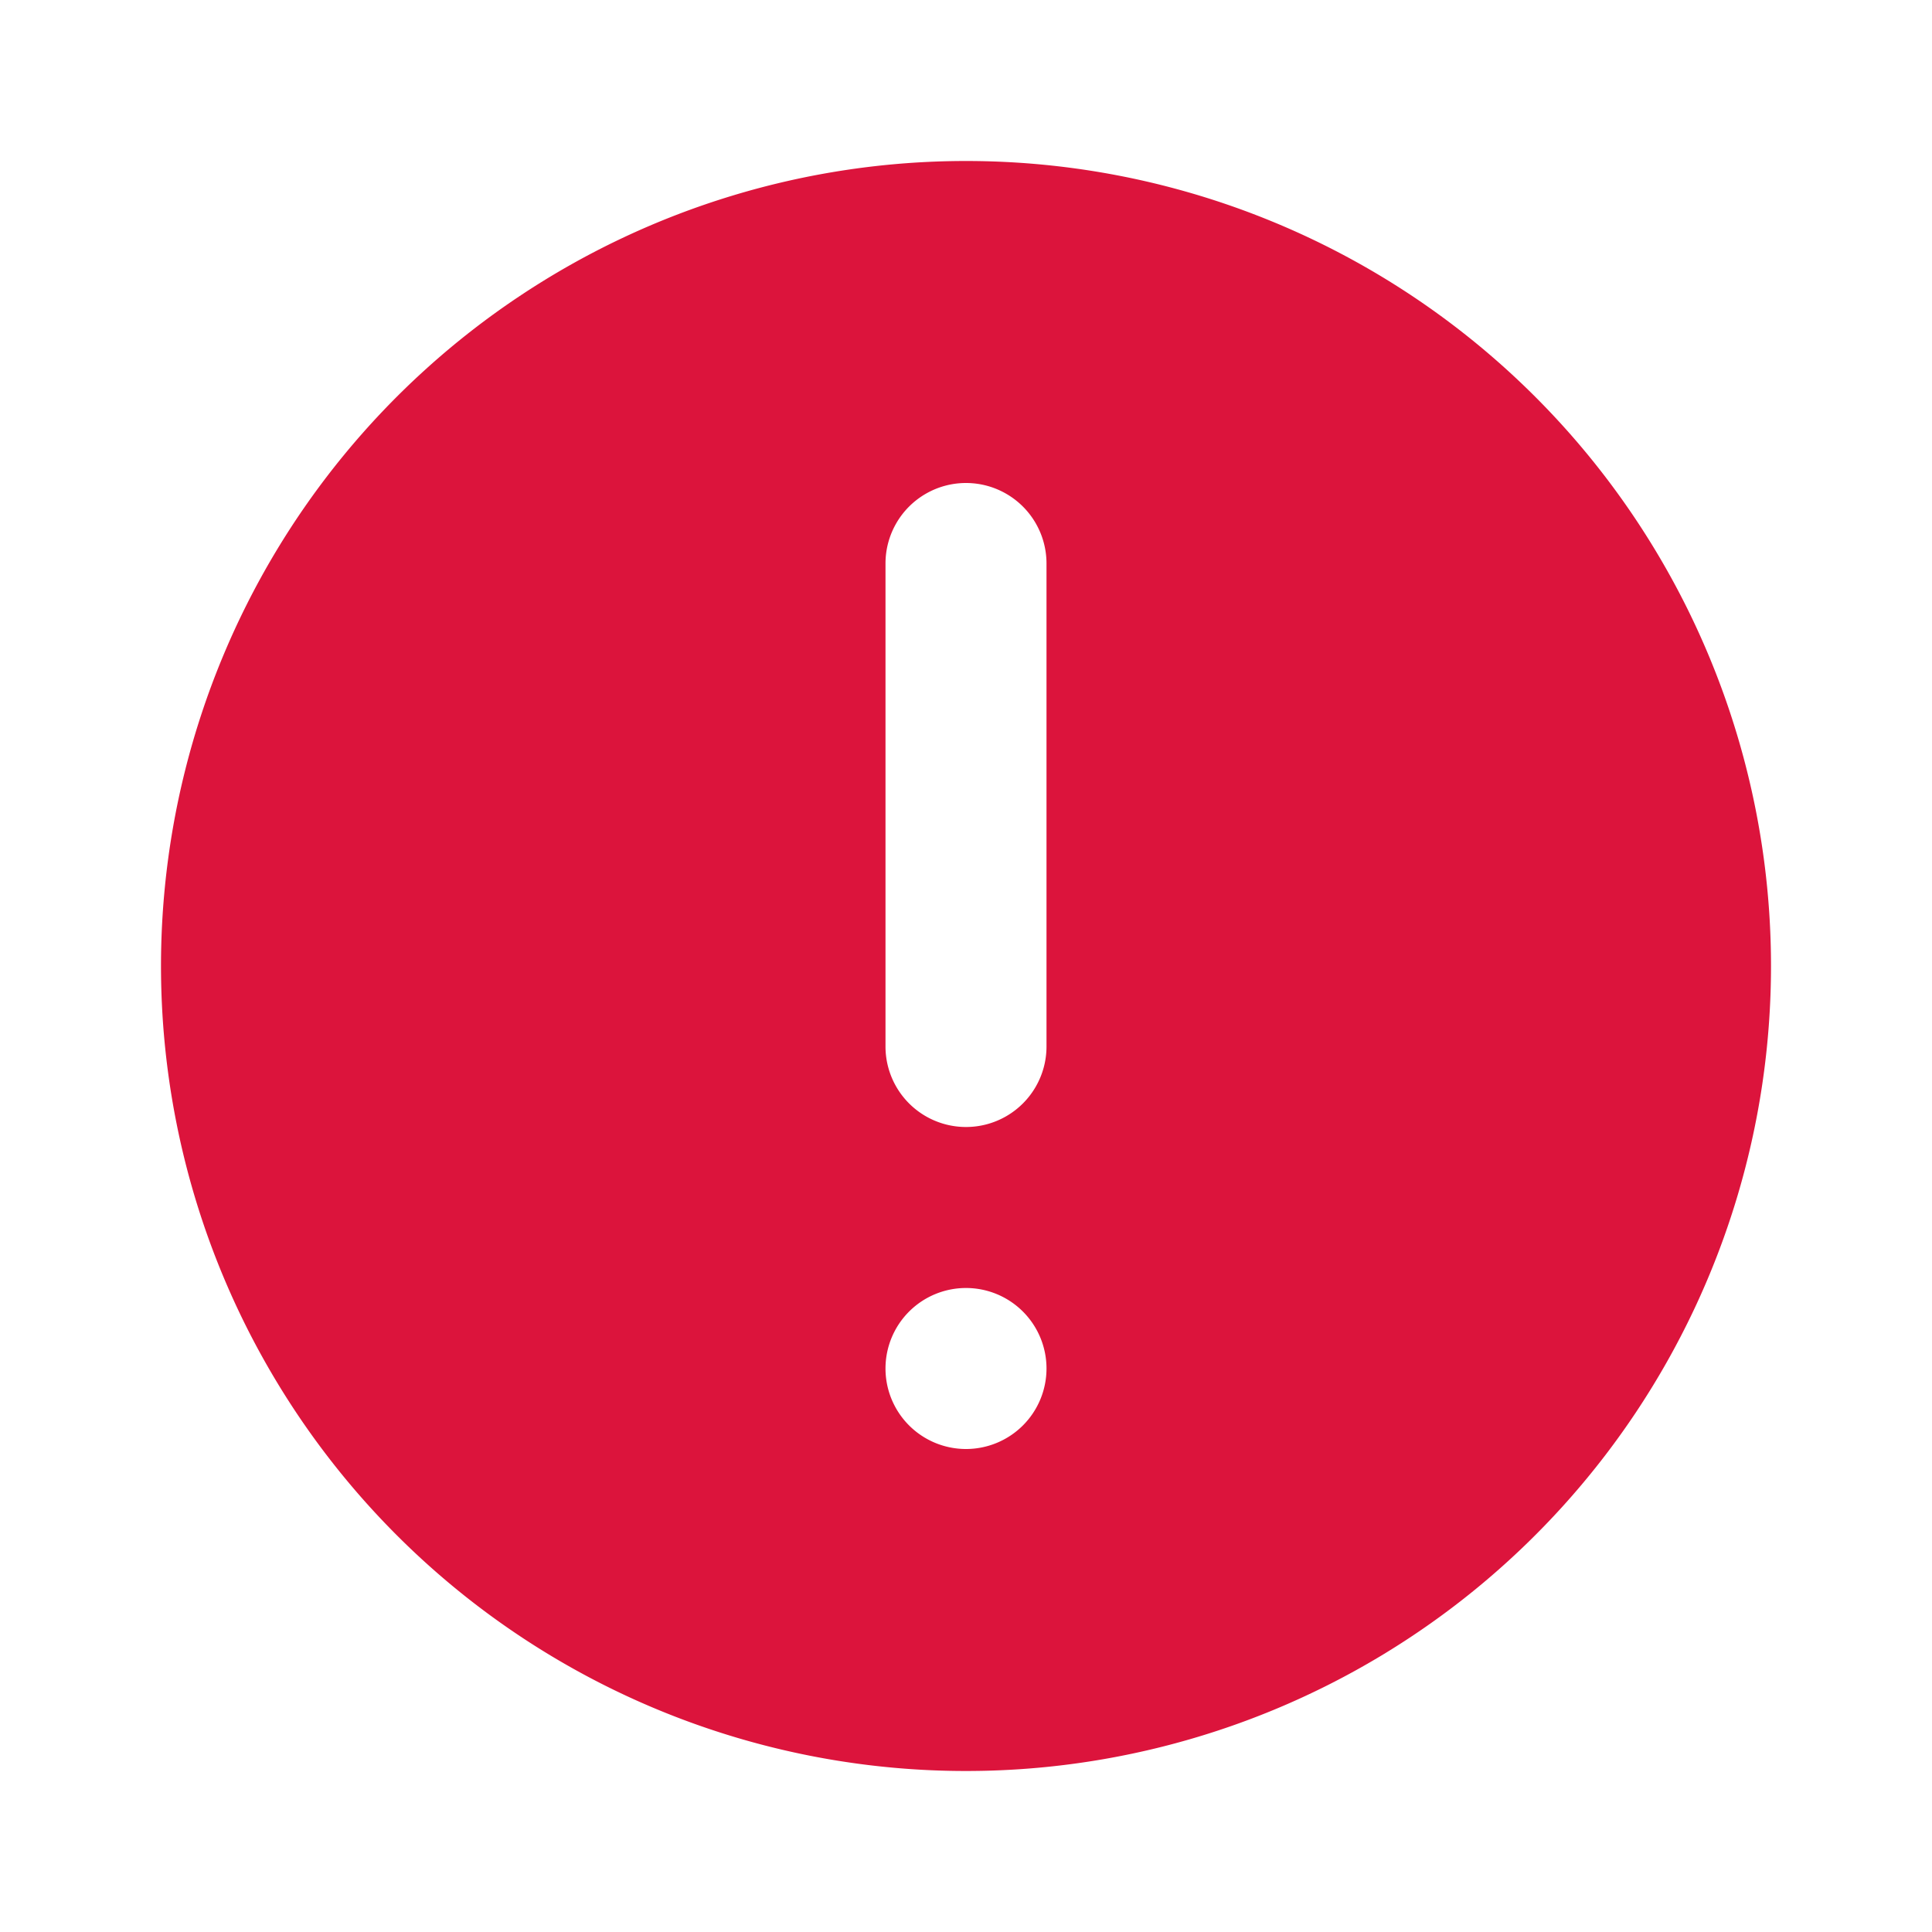 <?xml version="1.0" encoding="utf-8"?><!-- Uploaded to: SVG Repo, www.svgrepo.com, Generator: SVG Repo Mixer Tools -->
<svg fill="#dc143c" width="800px" height="800px" viewBox="0 0 24 24" xmlns="http://www.w3.org/2000/svg" id="warning" class="icon glyph"><path d="M12,2A10,10,0,1,0,22,12,10,10,0,0,0,12,2Zm0,16a1,1,0,1,1,1-1A1,1,0,0,1,12,18Zm1-5a1,1,0,0,1-2,0V7a1,1,0,0,1,2,0Z"></path></svg>